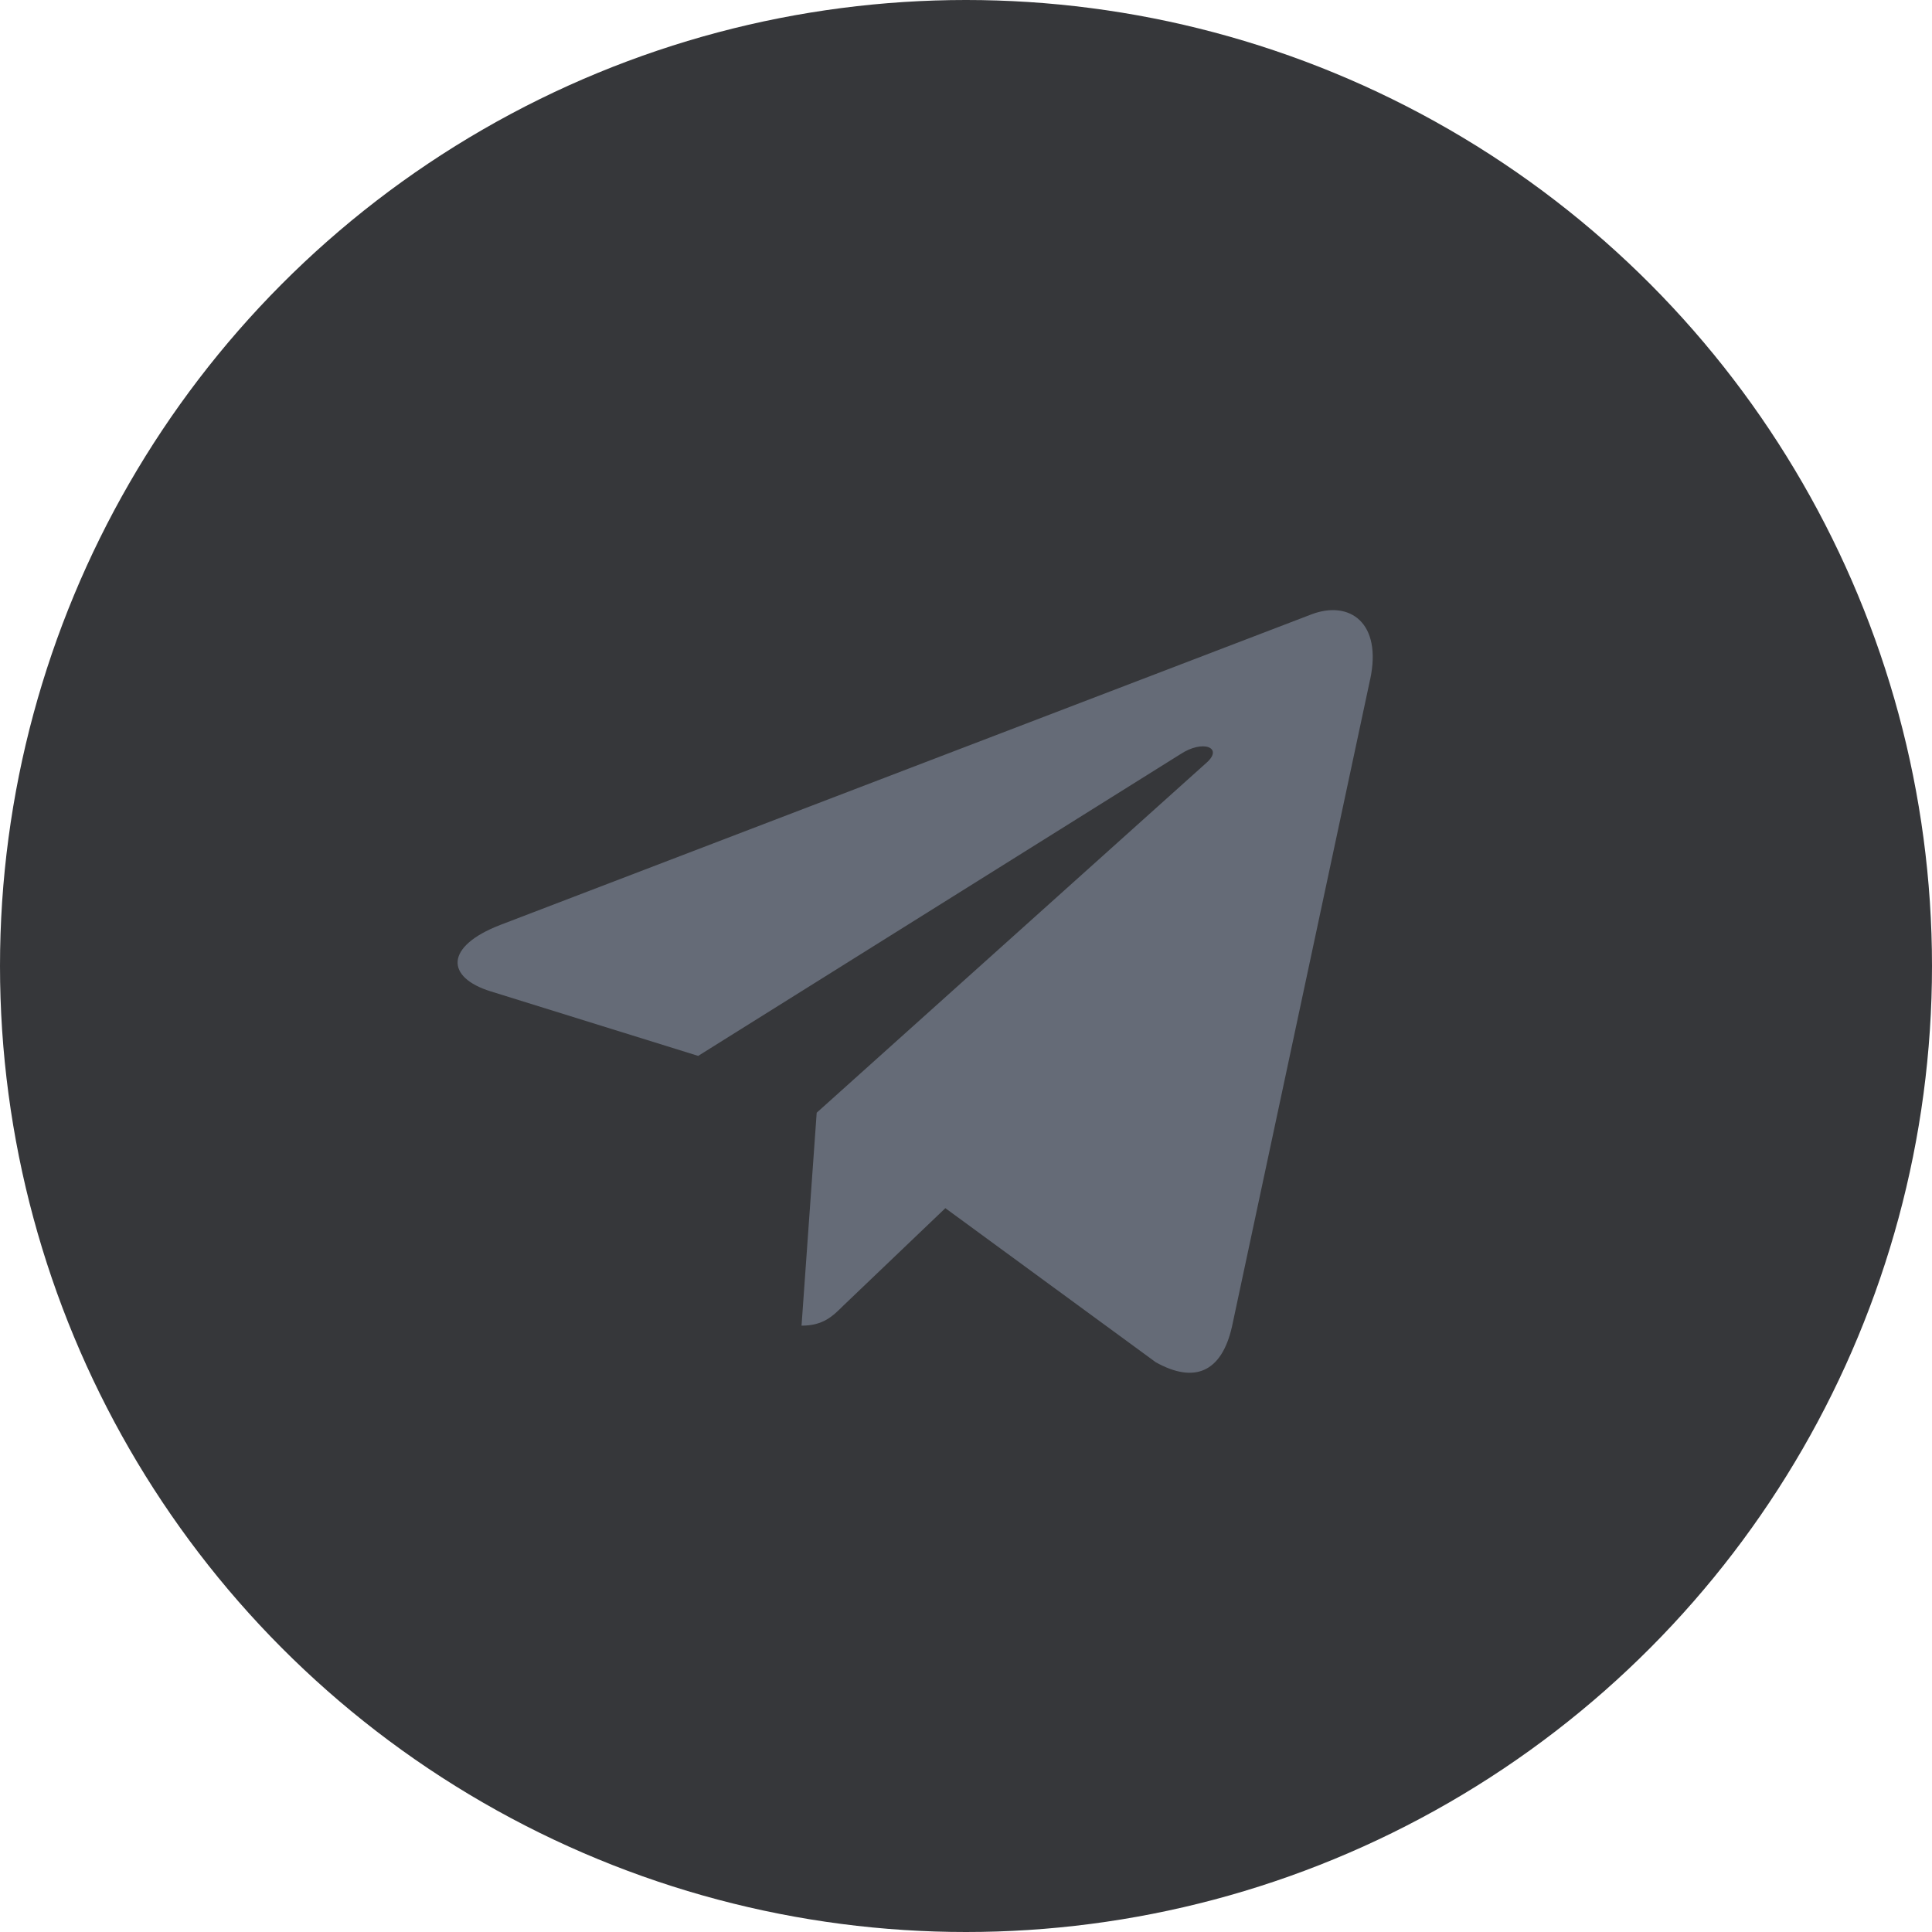 <svg width="32" height="32" viewBox="0 0 32 32" fill="none" xmlns="http://www.w3.org/2000/svg">
<circle cx="16" cy="16" r="16" fill="#36373A"/>
<path d="M13.527 18.43L13.276 21.957C13.635 21.957 13.79 21.803 13.976 21.618L15.658 20.011L19.143 22.563C19.782 22.919 20.233 22.732 20.405 21.975L22.693 11.256L22.694 11.255C22.896 10.31 22.352 9.941 21.729 10.173L8.283 15.321C7.365 15.677 7.379 16.188 8.127 16.42L11.564 17.489L19.549 12.493C19.925 12.244 20.267 12.382 19.986 12.631L13.527 18.43Z" fill="#656B77"/>
</svg>

